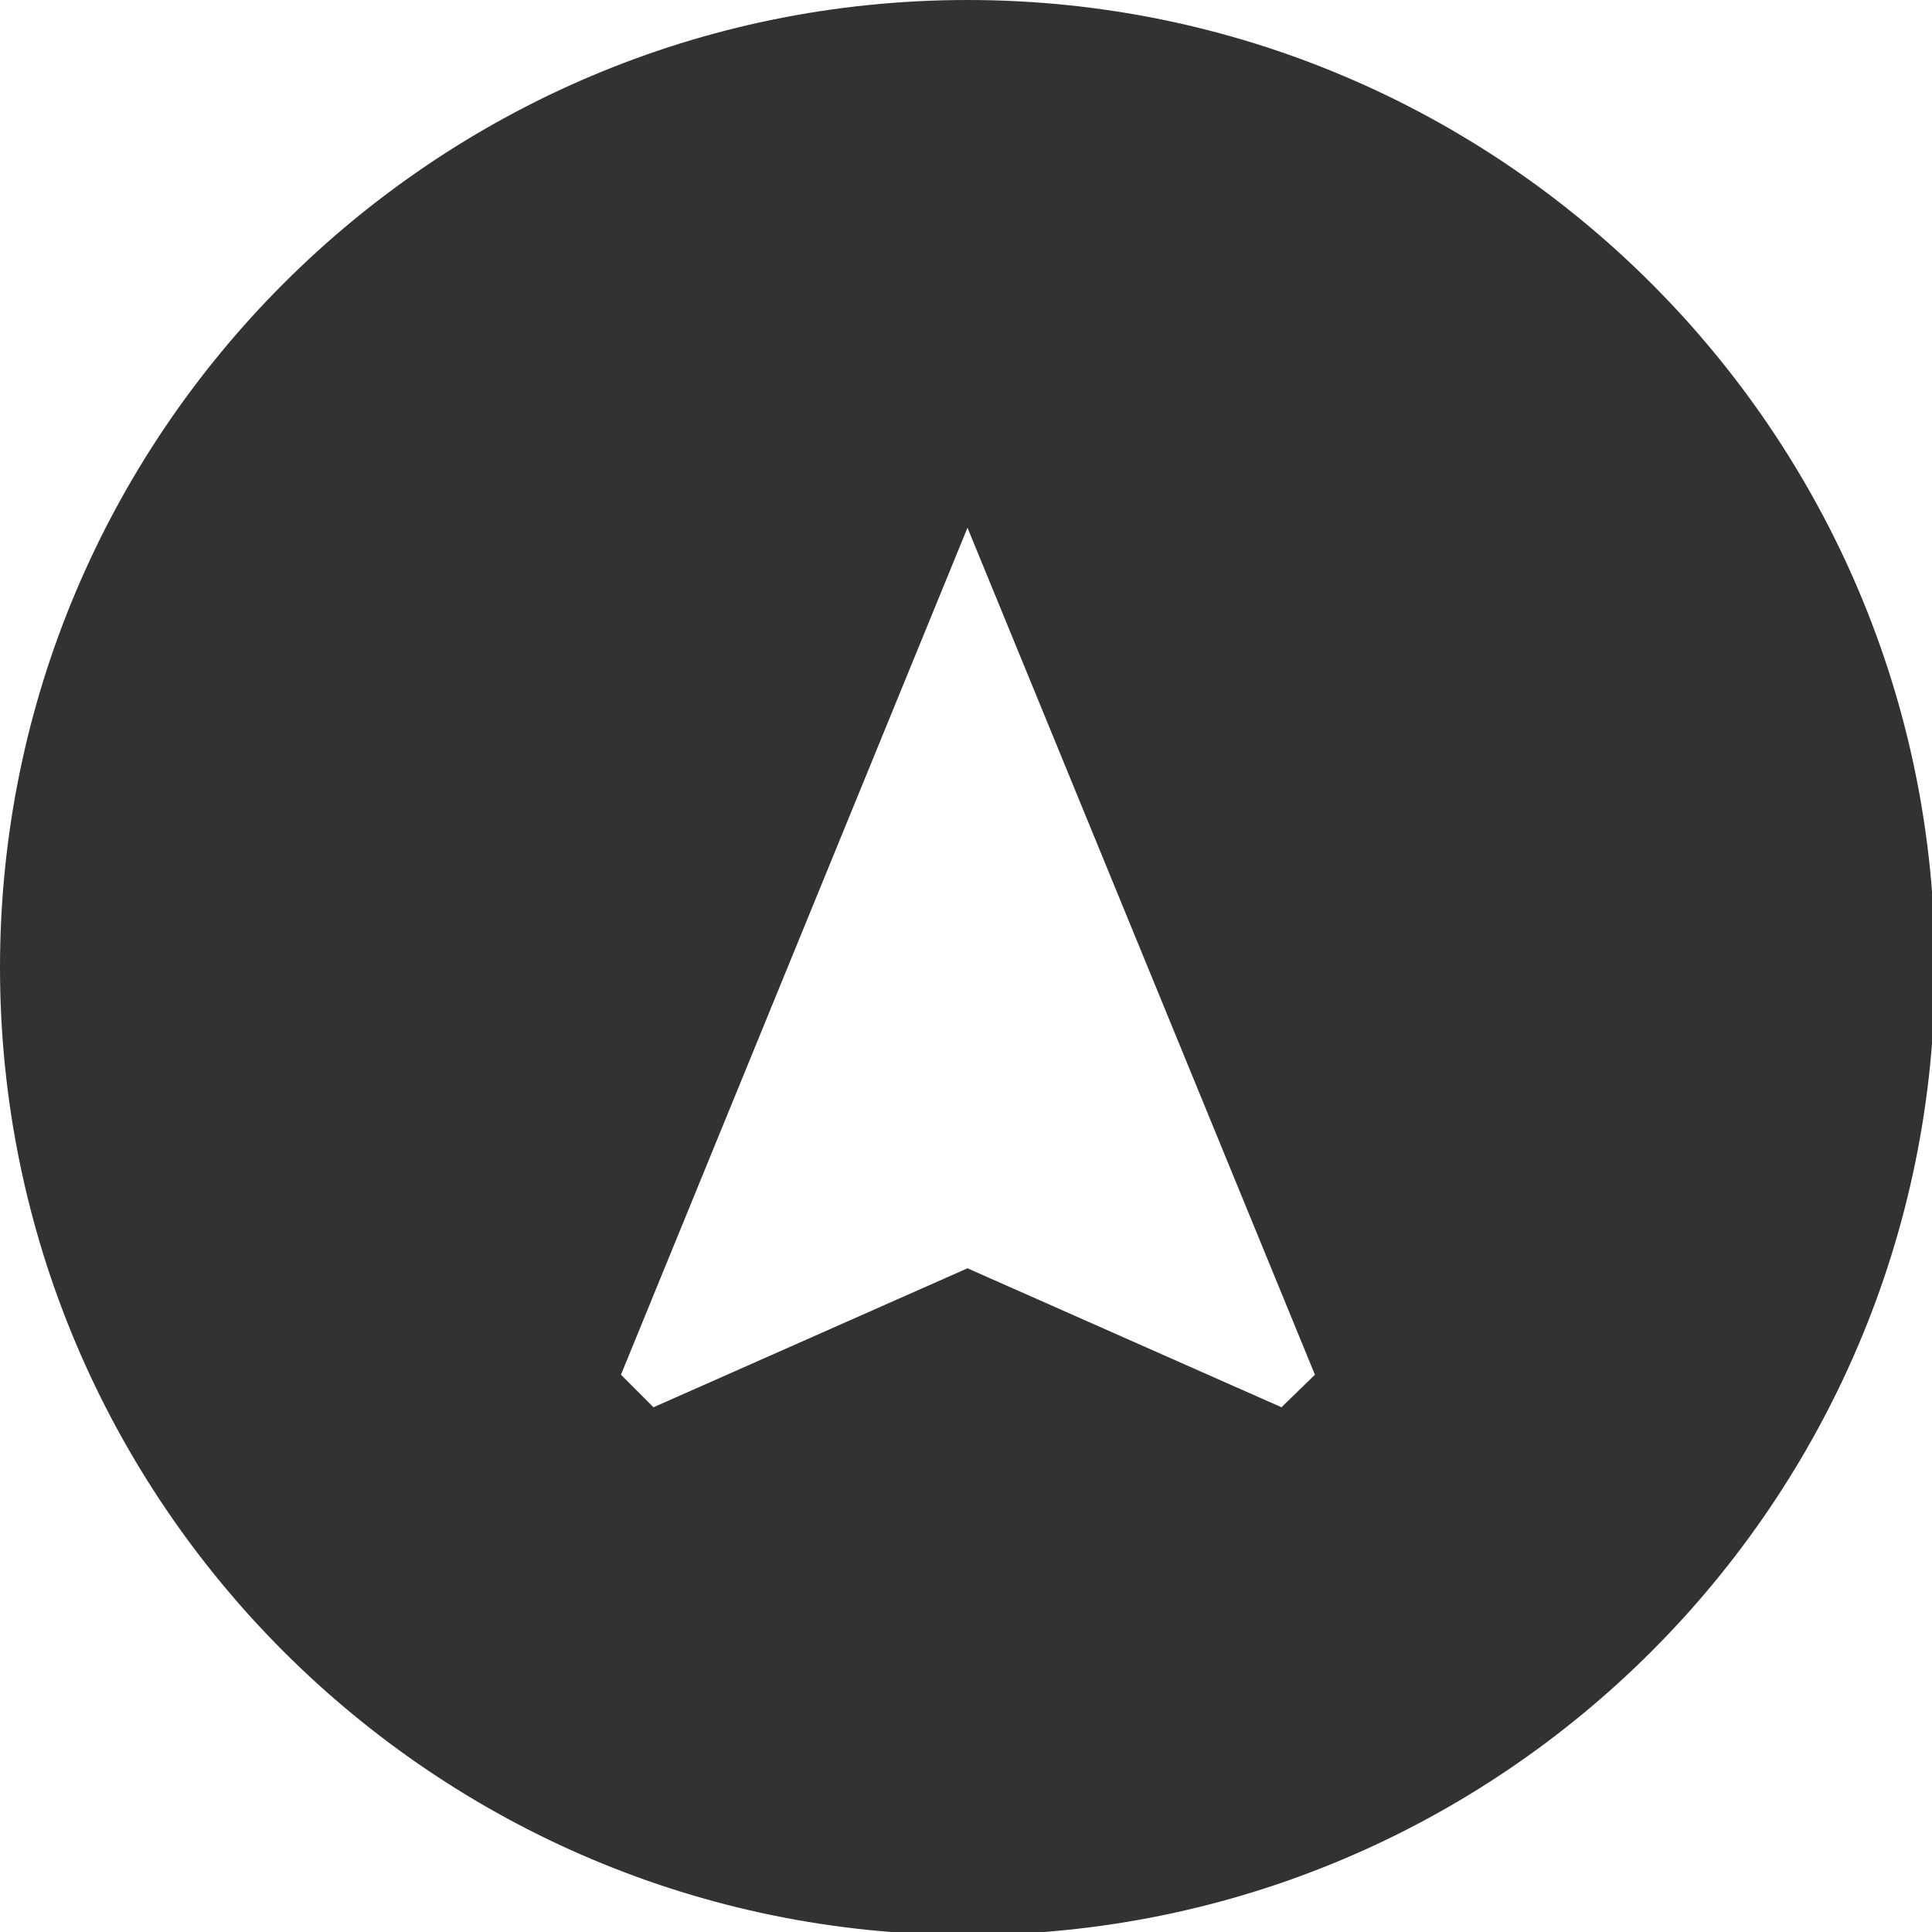 <?xml version="1.0" encoding="UTF-8" standalone="no"?>
<!-- Created with Inkscape (http://www.inkscape.org/) -->

<svg
   id="svg1100"
   version="1.1"
   viewBox="0 0 5.821 5.821"
   height="5.821mm"
   width="5.821mm"
   xmlns="http://www.w3.org/2000/svg"
   xmlns:svg="http://www.w3.org/2000/svg">
  <defs
     id="defs1097" />
  <g
     id="New_Layer_1652809092.8503187"
     style="display:inline"
     transform="translate(-1e-6,-927.98)">
    <path
       fill="#323232"
       d="M 12,1 C 5.93,1 1,5.93 1,12 1,18.07 5.93,23 12,23 18.07,23 23,18.07 23,12 23,5.93 18.07,1 12,1 Z M 15.57,17 12,15.42 8.43,17 8.06,16.63 12,7 l 3.95,9.63 z"
       id="path16092"
       transform="matrix(0.265,0,0,0.265,-0.265,927.715)" />
  </g>
</svg>
